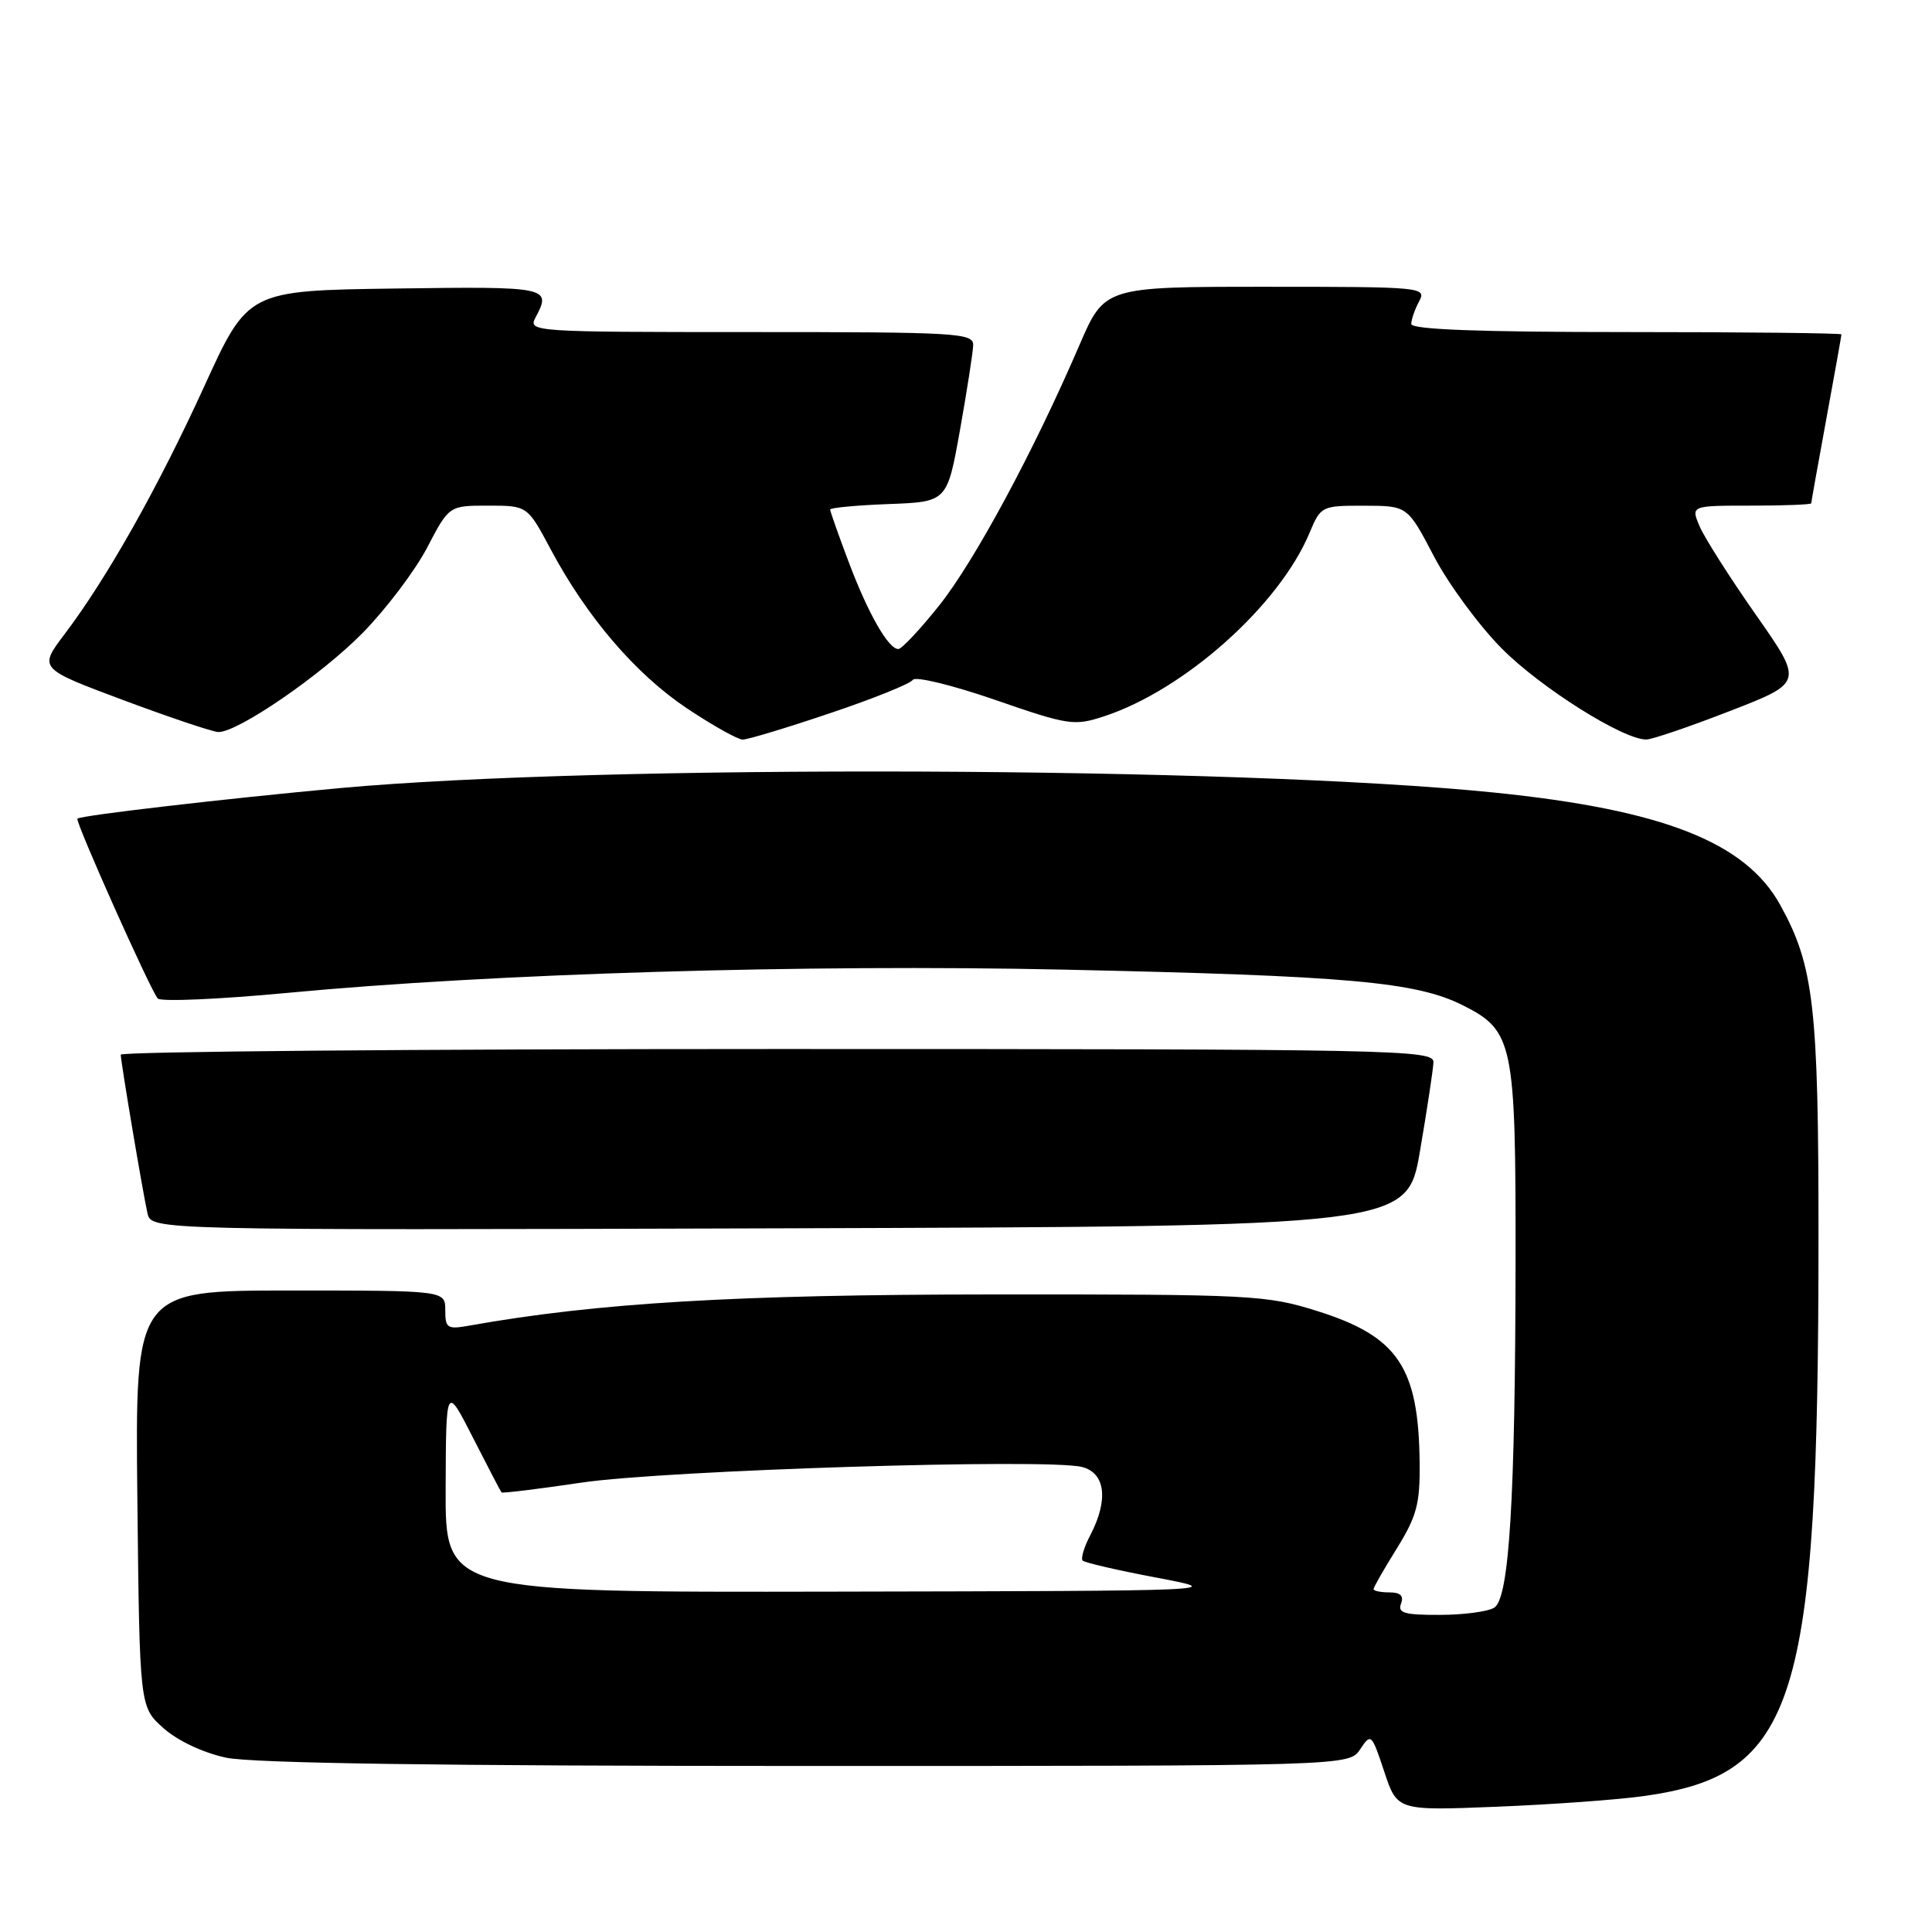 <?xml version="1.0" encoding="UTF-8" standalone="no"?>
<!DOCTYPE svg PUBLIC "-//W3C//DTD SVG 1.1//EN" "http://www.w3.org/Graphics/SVG/1.1/DTD/svg11.dtd" >
<svg xmlns="http://www.w3.org/2000/svg" xmlns:xlink="http://www.w3.org/1999/xlink" version="1.1" viewBox="0 0 256 256">
 <g >
 <path fill="currentColor"
d=" M 217.80 237.99 C 238.02 235.18 240.95 225.84 240.96 164.00 C 240.97 133.40 240.35 127.98 235.90 119.93 C 231.31 111.60 220.39 107.30 198.00 105.02 C 164.17 101.57 79.73 101.25 45.00 104.43 C 29.93 105.82 10.85 108.03 10.26 108.47 C 9.89 108.74 20.02 131.40 20.91 132.31 C 21.35 132.75 29.09 132.41 38.11 131.56 C 65.28 128.99 106.95 127.74 140.94 128.48 C 178.70 129.30 187.63 130.10 193.82 133.20 C 200.53 136.57 200.85 138.12 200.82 167.00 C 200.78 198.79 199.98 211.77 198.00 213.02 C 197.18 213.54 193.93 213.98 190.78 213.98 C 186.11 214.00 185.17 213.73 185.64 212.50 C 186.04 211.46 185.57 211.00 184.11 211.00 C 182.95 211.00 182.00 210.80 182.00 210.57 C 182.00 210.33 183.39 207.90 185.09 205.17 C 187.72 200.92 188.17 199.27 188.11 193.85 C 187.98 181.15 185.24 177.08 174.54 173.72 C 167.81 171.60 165.92 171.50 131.50 171.52 C 97.53 171.54 79.17 172.63 62.25 175.64 C 59.27 176.18 59.00 176.01 59.00 173.61 C 59.00 171.00 59.00 171.00 38.45 171.00 C 17.91 171.00 17.91 171.00 18.20 198.58 C 18.50 226.17 18.50 226.17 21.65 228.98 C 23.52 230.65 26.89 232.24 29.95 232.90 C 33.44 233.64 58.28 234.00 106.93 234.00 C 178.76 234.00 178.76 234.00 180.23 231.79 C 181.66 229.63 181.74 229.70 183.42 234.75 C 185.14 239.93 185.14 239.93 198.32 239.40 C 205.57 239.11 214.34 238.48 217.80 237.99 Z  M 188.16 152.50 C 189.10 147.00 189.90 141.71 189.94 140.75 C 190.00 139.10 185.21 139.00 103.00 139.00 C 55.15 139.00 16.00 139.34 16.00 139.75 C 16.01 140.73 18.89 157.84 19.54 160.76 C 20.04 163.01 20.04 163.01 103.24 162.76 C 186.45 162.50 186.45 162.50 188.16 152.50 Z  M 109.99 94.50 C 115.71 92.58 120.63 90.59 120.95 90.09 C 121.26 89.58 126.15 90.77 131.81 92.72 C 141.61 96.11 142.32 96.22 146.31 94.91 C 156.96 91.41 169.51 80.21 173.52 70.61 C 175.00 67.06 175.12 67.00 180.76 67.01 C 186.50 67.02 186.50 67.02 190.00 73.71 C 191.93 77.39 195.98 82.90 199.01 85.95 C 204.17 91.14 215.08 98.01 218.14 97.99 C 218.89 97.99 223.88 96.29 229.23 94.21 C 238.95 90.44 238.95 90.44 232.67 81.47 C 229.21 76.54 225.86 71.26 225.21 69.75 C 224.04 67.00 224.04 67.00 232.02 67.00 C 236.41 67.00 240.00 66.86 240.00 66.69 C 240.00 66.52 240.90 61.49 242.00 55.50 C 243.10 49.51 244.00 44.48 244.00 44.31 C 244.00 44.14 231.18 44.00 215.50 44.00 C 195.99 44.00 187.00 43.66 187.00 42.93 C 187.00 42.35 187.47 41.00 188.04 39.93 C 189.04 38.05 188.52 38.00 167.72 38.00 C 146.36 38.00 146.36 38.00 143.02 45.75 C 136.96 59.83 129.10 74.41 124.43 80.25 C 121.91 83.41 119.48 86.00 119.03 86.00 C 117.71 86.00 115.00 81.25 112.43 74.40 C 111.09 70.85 110.00 67.76 110.00 67.52 C 110.00 67.28 113.49 66.95 117.75 66.79 C 125.50 66.50 125.50 66.50 127.20 57.00 C 128.13 51.77 128.92 46.71 128.95 45.75 C 129.00 44.12 126.95 44.00 99.46 44.00 C 70.57 44.00 69.95 43.96 70.96 42.07 C 73.12 38.03 72.70 37.95 52.43 38.23 C 32.86 38.50 32.86 38.50 27.08 51.16 C 20.94 64.60 14.19 76.59 8.55 84.04 C 5.12 88.58 5.12 88.58 16.39 92.79 C 22.59 95.10 28.24 97.00 28.95 97.00 C 31.57 97.00 42.56 89.45 48.03 83.89 C 51.13 80.74 54.98 75.65 56.59 72.58 C 59.50 67.00 59.50 67.00 64.69 67.00 C 69.88 67.00 69.88 67.00 72.96 72.77 C 77.75 81.76 84.22 89.31 91.01 93.85 C 94.43 96.13 97.76 98.00 98.42 98.00 C 99.07 98.00 104.28 96.43 109.99 94.50 Z  M 59.05 197.25 C 59.10 183.50 59.10 183.50 62.67 190.50 C 64.63 194.35 66.33 197.61 66.45 197.75 C 66.57 197.89 71.35 197.30 77.08 196.45 C 88.15 194.81 138.77 193.22 143.36 194.38 C 146.47 195.16 146.91 198.72 144.48 203.40 C 143.64 204.99 143.19 206.52 143.46 206.79 C 143.73 207.06 148.13 208.08 153.23 209.04 C 162.50 210.80 162.50 210.80 110.75 210.90 C 59.00 211.00 59.00 211.00 59.05 197.25 Z "/>
</g>
</svg>